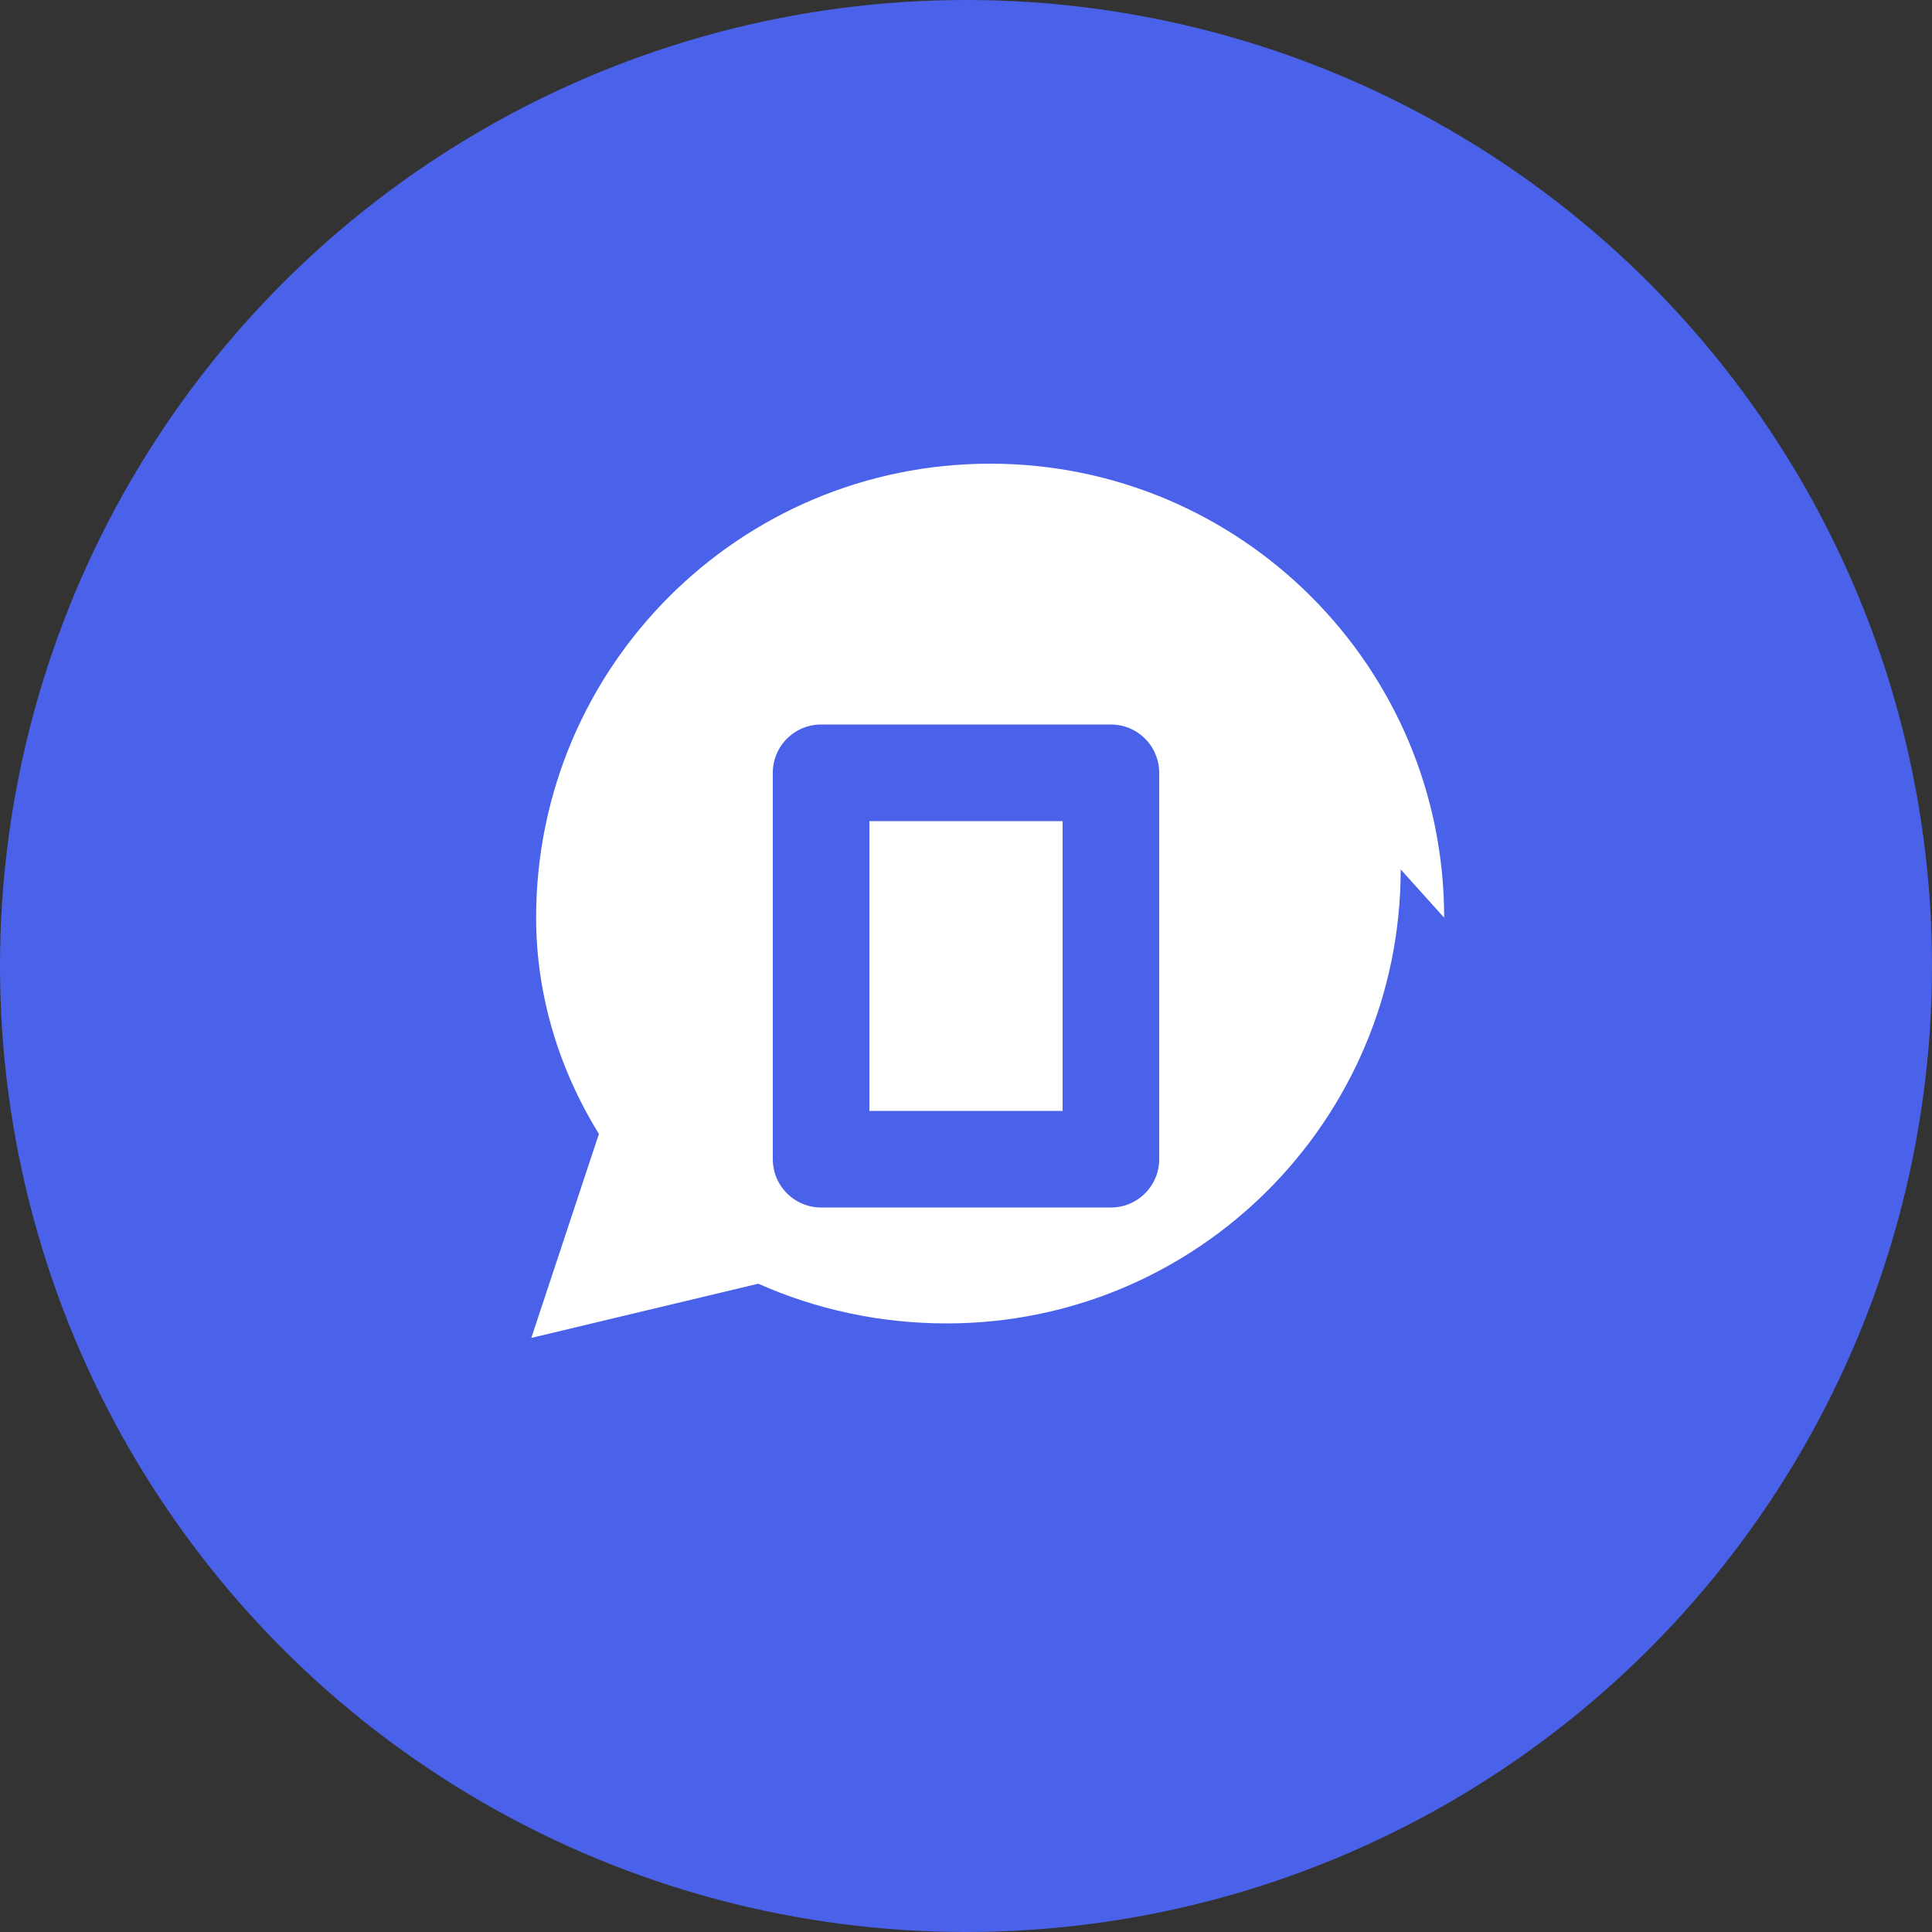 <svg width="200" height="200" viewBox="0 0 200 200" fill="none" xmlns="http://www.w3.org/2000/svg">
  <rect x="0" y="0" width="200" height="200" fill="#333333" stroke="none"/>
  <!-- 圆形背景 -->
  <circle cx="100" cy="100" r="100" fill="#4a62e9" />
  
  <!-- 文字气泡图标 -->
  <path d="M145 90C145 115.957 123.957 137 98 137C91.048 137 84.442 135.536 78.498 132.888L55 138.5L61.998 117.388C58.03 110.965 55.5 103.266 55.5 95C55.5 69.043 76.543 48 102.5 48C128.457 48 149.5 69.043 149.5 95" fill="white" />
  
  <!-- 字母 "TS" -->
  <path d="M85 80H115M85 80V120M115 80V120M85 120H115" stroke="#4a62e9" stroke-width="10" stroke-linecap="round" stroke-linejoin="round" />
</svg> 